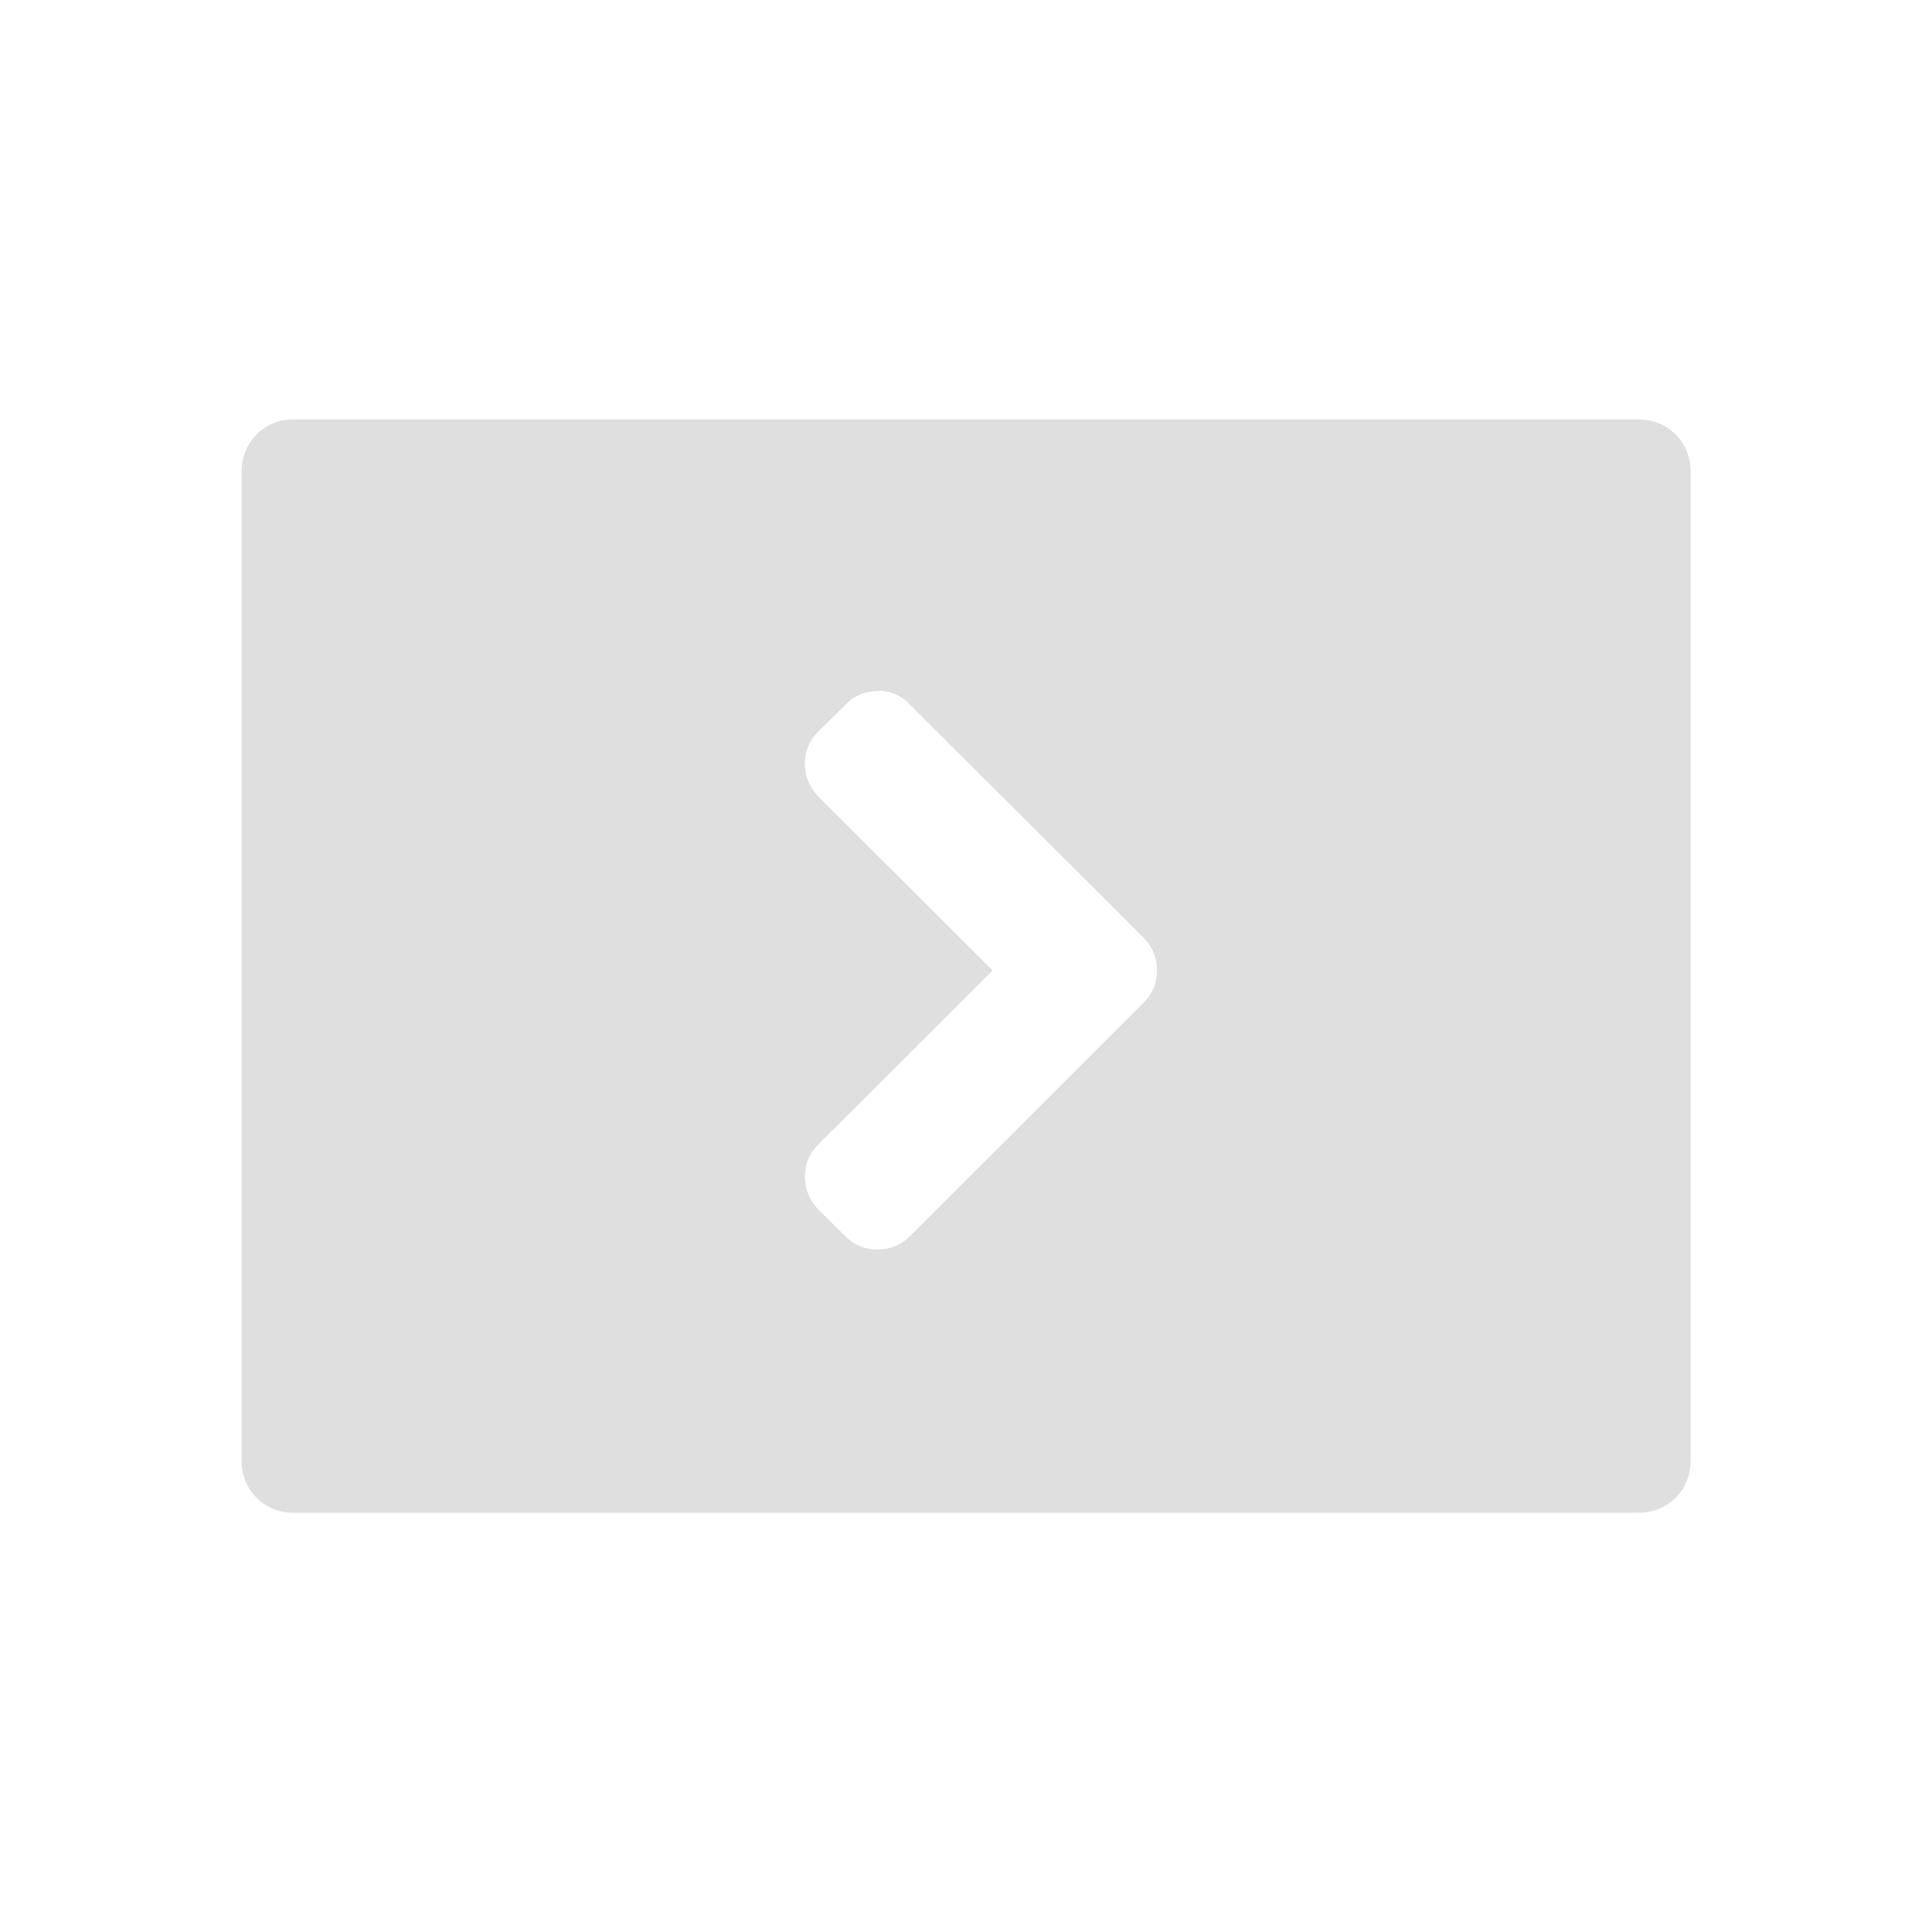 <svg enable-background="new" height="16" width="16" xmlns="http://www.w3.org/2000/svg" xmlns:xlink="http://www.w3.org/1999/xlink"><filter id="a" color-interpolation-filters="sRGB"><feBlend in2="BackgroundImage" mode="darken"/></filter><g filter="url(#a)" transform="translate(-805 351.035)"/><path d="m807.426-347.562c-.236 0-.425.191-.425.427v8.203c0 .236.189.425.425.425h11.148c.236 0 .427-.189.427-.425v-8.203c0-.236-.191-.427-.427-.427zm4.842 2.248c.107 0 .196.037.267.113l1.937 1.934c.073.073.11.163.11.267 0 .103-.036.192-.11.269l-1.937 1.934c-.073.073-.163.11-.267.11-.105 0-.194-.036-.267-.11l-.225-.222c-.073-.077-.11-.168-.11-.27 0-.105.036-.194.11-.267l1.444-1.442-1.444-1.441c-.073-.077-.11-.168-.11-.27 0-.105.036-.194.11-.267l.225-.222c.071-.075.16-.113.267-.113z" fill="#dfdfdf" transform="translate(-805 351.035)"/></svg>